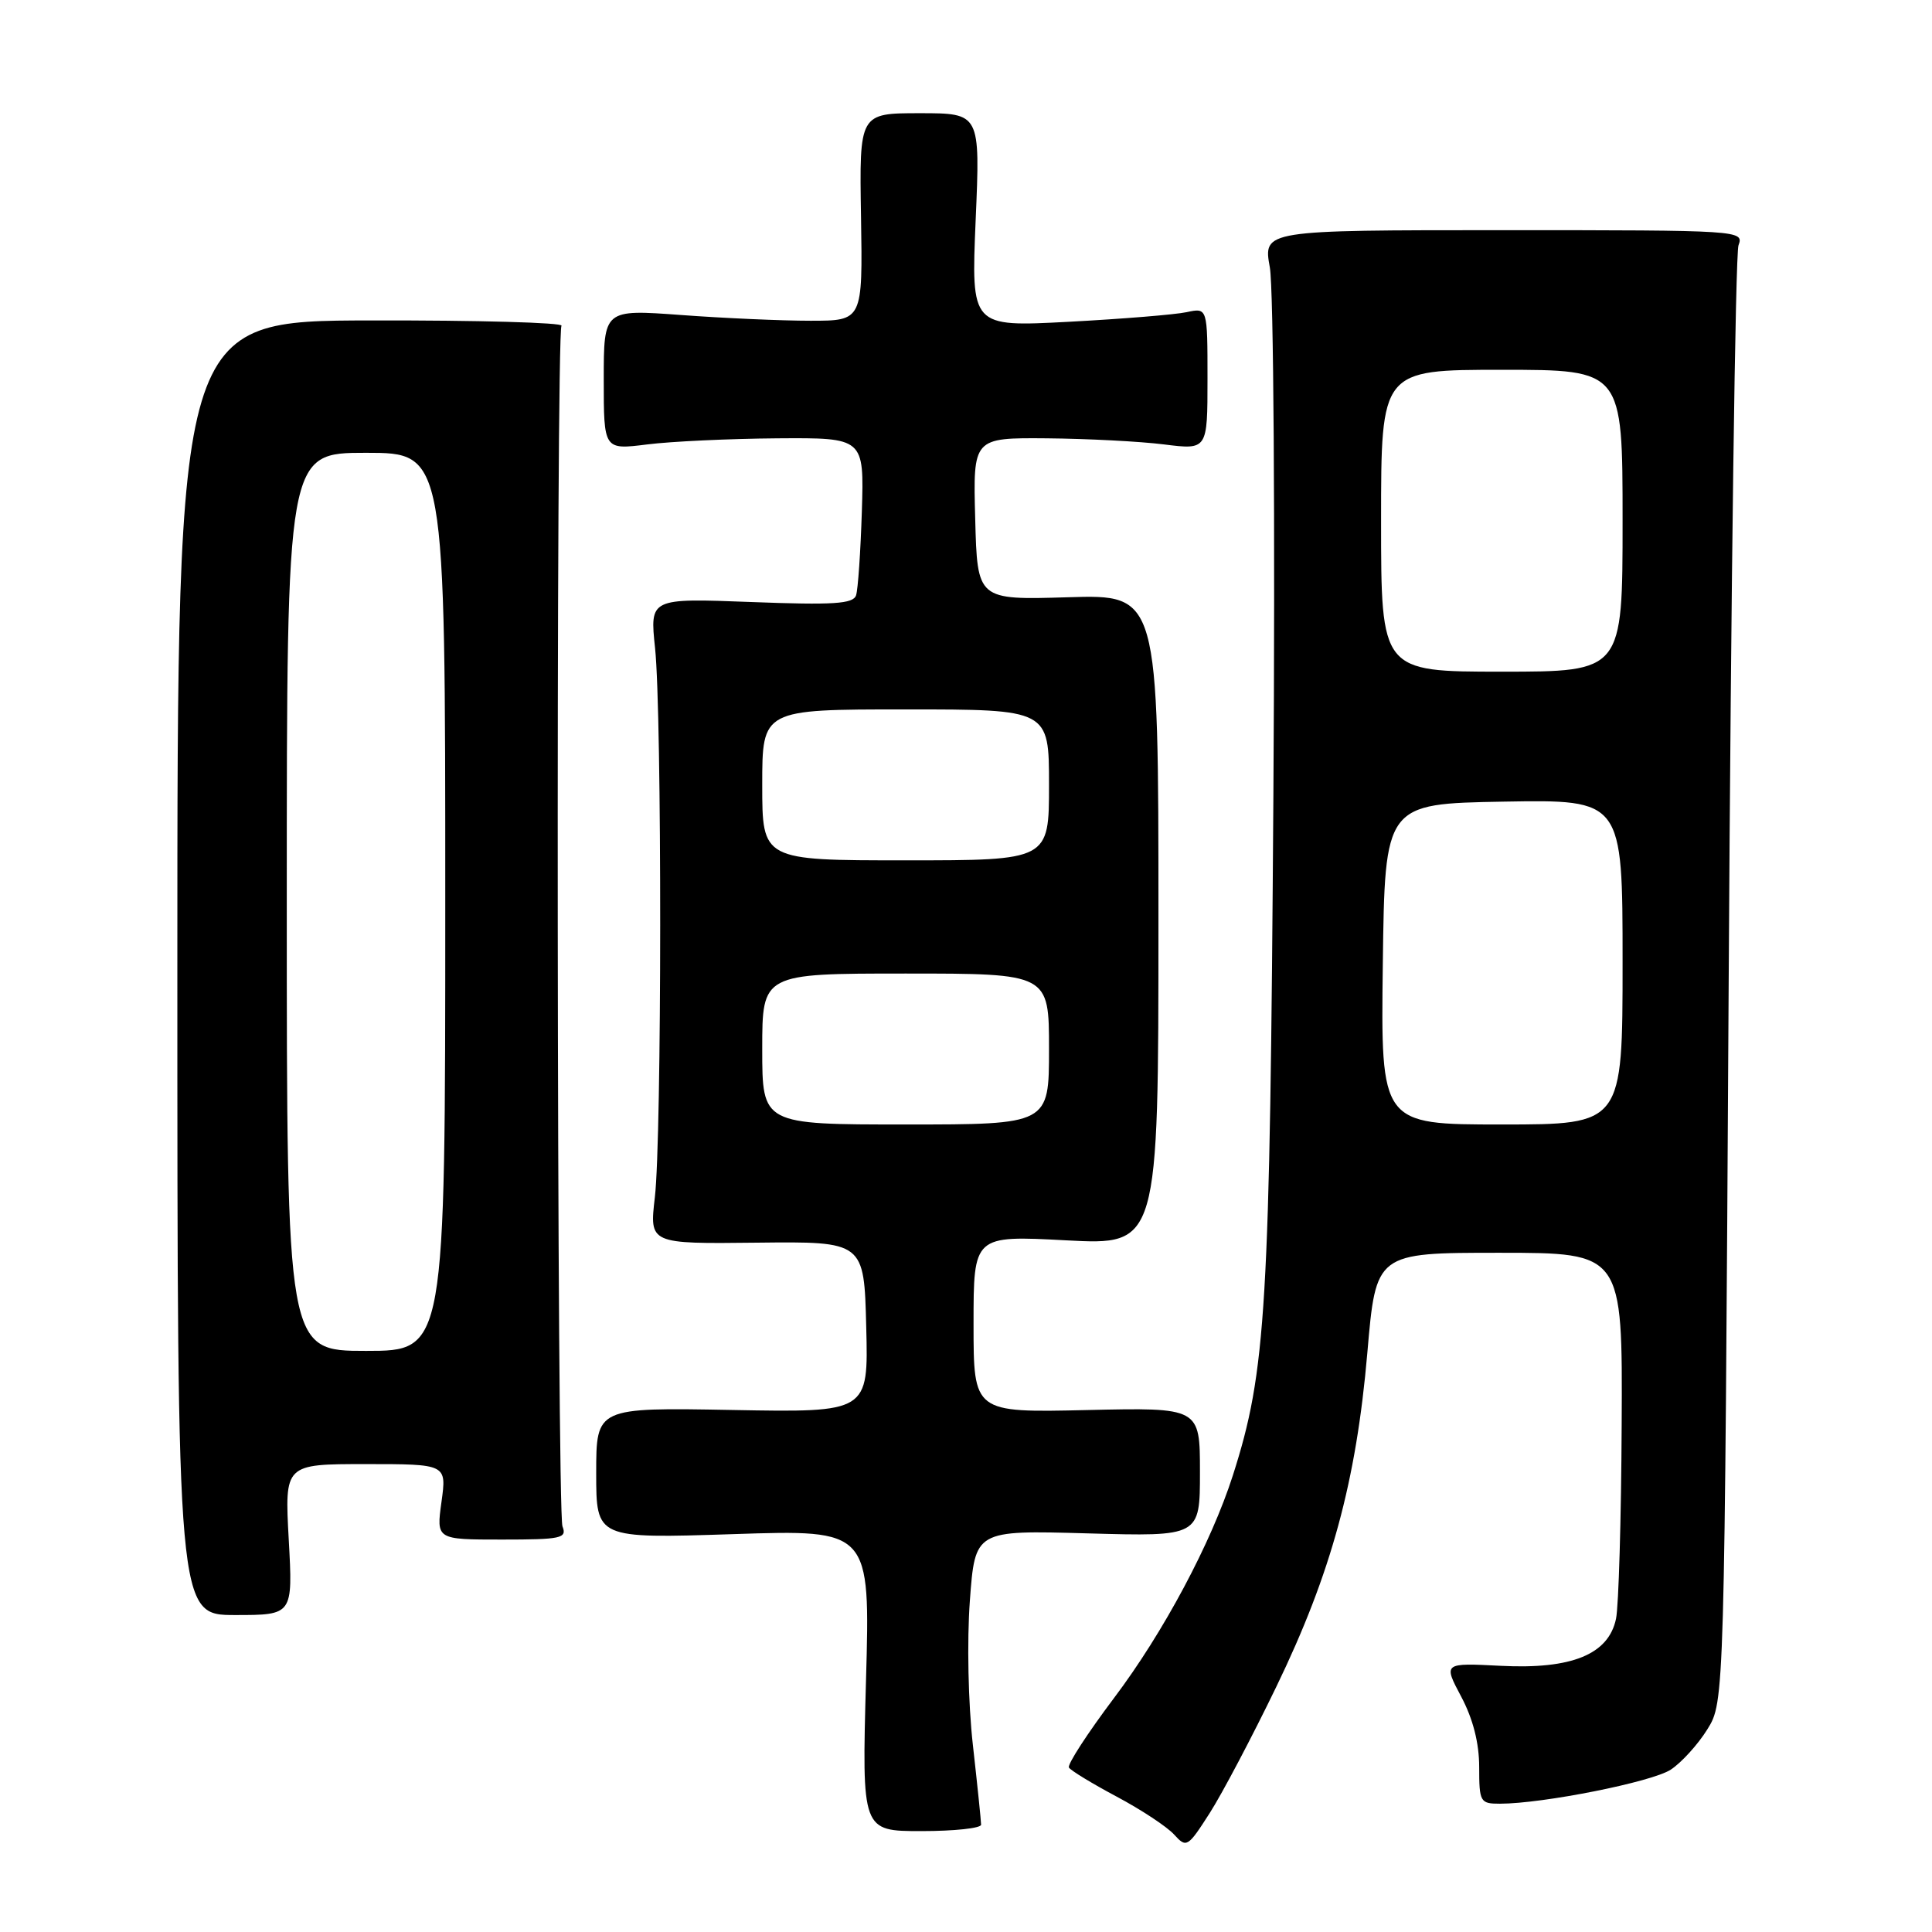 <?xml version="1.0" encoding="UTF-8" standalone="no"?>
<!DOCTYPE svg PUBLIC "-//W3C//DTD SVG 1.1//EN" "http://www.w3.org/Graphics/SVG/1.1/DTD/svg11.dtd" >
<svg xmlns="http://www.w3.org/2000/svg" xmlns:xlink="http://www.w3.org/1999/xlink" version="1.1" viewBox="0 0 256 256">
 <g >
 <path fill="currentColor"
d=" M 169.12 223.50 C 176.40 208.46 179.71 196.30 181.18 179.25 C 182.32 166.00 182.32 166.00 198.66 166.00 C 215.00 166.00 215.00 166.00 214.88 188.75 C 214.82 201.26 214.48 212.85 214.13 214.50 C 213.14 219.22 208.26 221.21 198.87 220.73 C 191.24 220.34 191.24 220.34 193.62 224.82 C 195.18 227.76 196.00 230.96 196.00 234.15 C 196.00 238.78 196.13 239.00 198.75 239.00 C 204.48 238.99 218.89 236.12 221.38 234.49 C 222.80 233.56 224.99 231.15 226.23 229.15 C 228.50 225.50 228.50 225.50 229.06 130.00 C 229.36 77.47 229.95 33.60 230.36 32.50 C 231.09 30.53 230.68 30.50 199.23 30.50 C 167.37 30.50 167.37 30.50 168.26 35.44 C 168.76 38.20 168.97 69.19 168.73 105.44 C 168.27 173.53 167.79 181.66 163.36 195.50 C 160.49 204.45 154.16 216.32 147.61 225.00 C 144.09 229.68 141.40 233.82 141.64 234.21 C 141.87 234.60 144.73 236.34 147.98 238.07 C 151.23 239.80 154.65 242.06 155.58 243.09 C 157.21 244.89 157.38 244.79 160.30 240.23 C 161.96 237.63 165.93 230.10 169.12 223.50 Z  M 130.00 241.78 C 130.00 241.31 129.51 236.55 128.91 231.21 C 128.29 225.70 128.12 217.45 128.51 212.13 C 129.20 202.76 129.20 202.76 144.10 203.18 C 159.00 203.60 159.00 203.60 159.00 195.05 C 159.00 186.50 159.00 186.50 144.00 186.84 C 129.00 187.18 129.00 187.18 129.00 175.44 C 129.00 163.70 129.00 163.70 141.25 164.35 C 153.50 165.00 153.50 165.00 153.50 121.89 C 153.50 78.77 153.50 78.77 141.50 79.14 C 129.50 79.50 129.50 79.50 129.22 68.75 C 128.93 58.00 128.93 58.00 138.72 58.08 C 144.10 58.13 151.09 58.49 154.25 58.89 C 160.00 59.61 160.00 59.61 160.00 50.19 C 160.00 40.77 160.00 40.77 157.25 41.36 C 155.74 41.69 148.69 42.26 141.59 42.64 C 128.68 43.32 128.68 43.32 129.28 29.16 C 129.89 15.00 129.89 15.00 121.88 15.00 C 113.86 15.00 113.86 15.00 114.09 28.75 C 114.31 42.50 114.31 42.50 107.40 42.50 C 103.61 42.50 95.89 42.16 90.25 41.74 C 80.00 40.99 80.00 40.99 80.00 50.30 C 80.00 59.61 80.00 59.61 85.75 58.89 C 88.91 58.49 96.67 58.13 103.00 58.08 C 114.50 58.00 114.50 58.00 114.20 67.75 C 114.03 73.11 113.69 78.13 113.43 78.89 C 113.04 80.02 110.44 80.19 99.53 79.77 C 86.10 79.26 86.10 79.26 86.80 85.88 C 87.72 94.60 87.70 150.77 86.77 158.66 C 86.05 164.82 86.05 164.82 100.27 164.66 C 114.50 164.50 114.50 164.50 114.78 175.83 C 115.07 187.16 115.07 187.16 97.03 186.83 C 79.00 186.50 79.00 186.50 79.00 195.19 C 79.00 203.87 79.00 203.87 97.16 203.28 C 115.31 202.68 115.31 202.68 114.75 222.66 C 114.20 242.63 114.20 242.63 122.10 242.63 C 126.44 242.63 130.00 242.25 130.00 241.78 Z  M 38.26 204.00 C 37.71 194.00 37.71 194.00 48.45 194.00 C 59.19 194.00 59.19 194.00 58.50 199.00 C 57.81 204.00 57.81 204.00 66.51 204.00 C 74.39 204.00 75.15 203.83 74.53 202.25 C 73.79 200.32 73.65 44.37 74.40 43.16 C 74.65 42.75 63.31 42.43 49.18 42.46 C 23.50 42.50 23.50 42.50 23.50 128.25 C 23.50 214.00 23.50 214.00 31.16 214.00 C 38.81 214.00 38.81 214.00 38.26 204.00 Z  M 183.23 127.75 C 183.50 106.50 183.50 106.50 199.25 106.22 C 215.00 105.95 215.00 105.95 215.00 127.47 C 215.00 149.00 215.00 149.00 198.98 149.00 C 182.96 149.00 182.96 149.00 183.23 127.75 Z  M 183.00 69.00 C 183.00 49.00 183.00 49.00 199.00 49.00 C 215.00 49.00 215.00 49.00 215.00 69.00 C 215.00 89.00 215.00 89.00 199.00 89.00 C 183.00 89.00 183.00 89.00 183.00 69.00 Z  M 101.00 139.00 C 101.00 129.00 101.00 129.00 120.00 129.00 C 139.00 129.00 139.00 129.00 139.00 139.00 C 139.00 149.00 139.00 149.00 120.00 149.00 C 101.00 149.00 101.00 149.00 101.00 139.00 Z  M 101.00 104.00 C 101.00 94.00 101.00 94.00 120.00 94.00 C 139.00 94.00 139.00 94.00 139.00 104.00 C 139.00 114.00 139.00 114.00 120.00 114.00 C 101.00 114.00 101.00 114.00 101.00 104.00 Z  M 38.00 119.50 C 38.00 60.00 38.00 60.00 48.50 60.00 C 59.00 60.00 59.00 60.00 59.00 119.50 C 59.00 179.00 59.00 179.00 48.50 179.00 C 38.00 179.00 38.00 179.00 38.00 119.50 Z "/>
</g>
</svg>